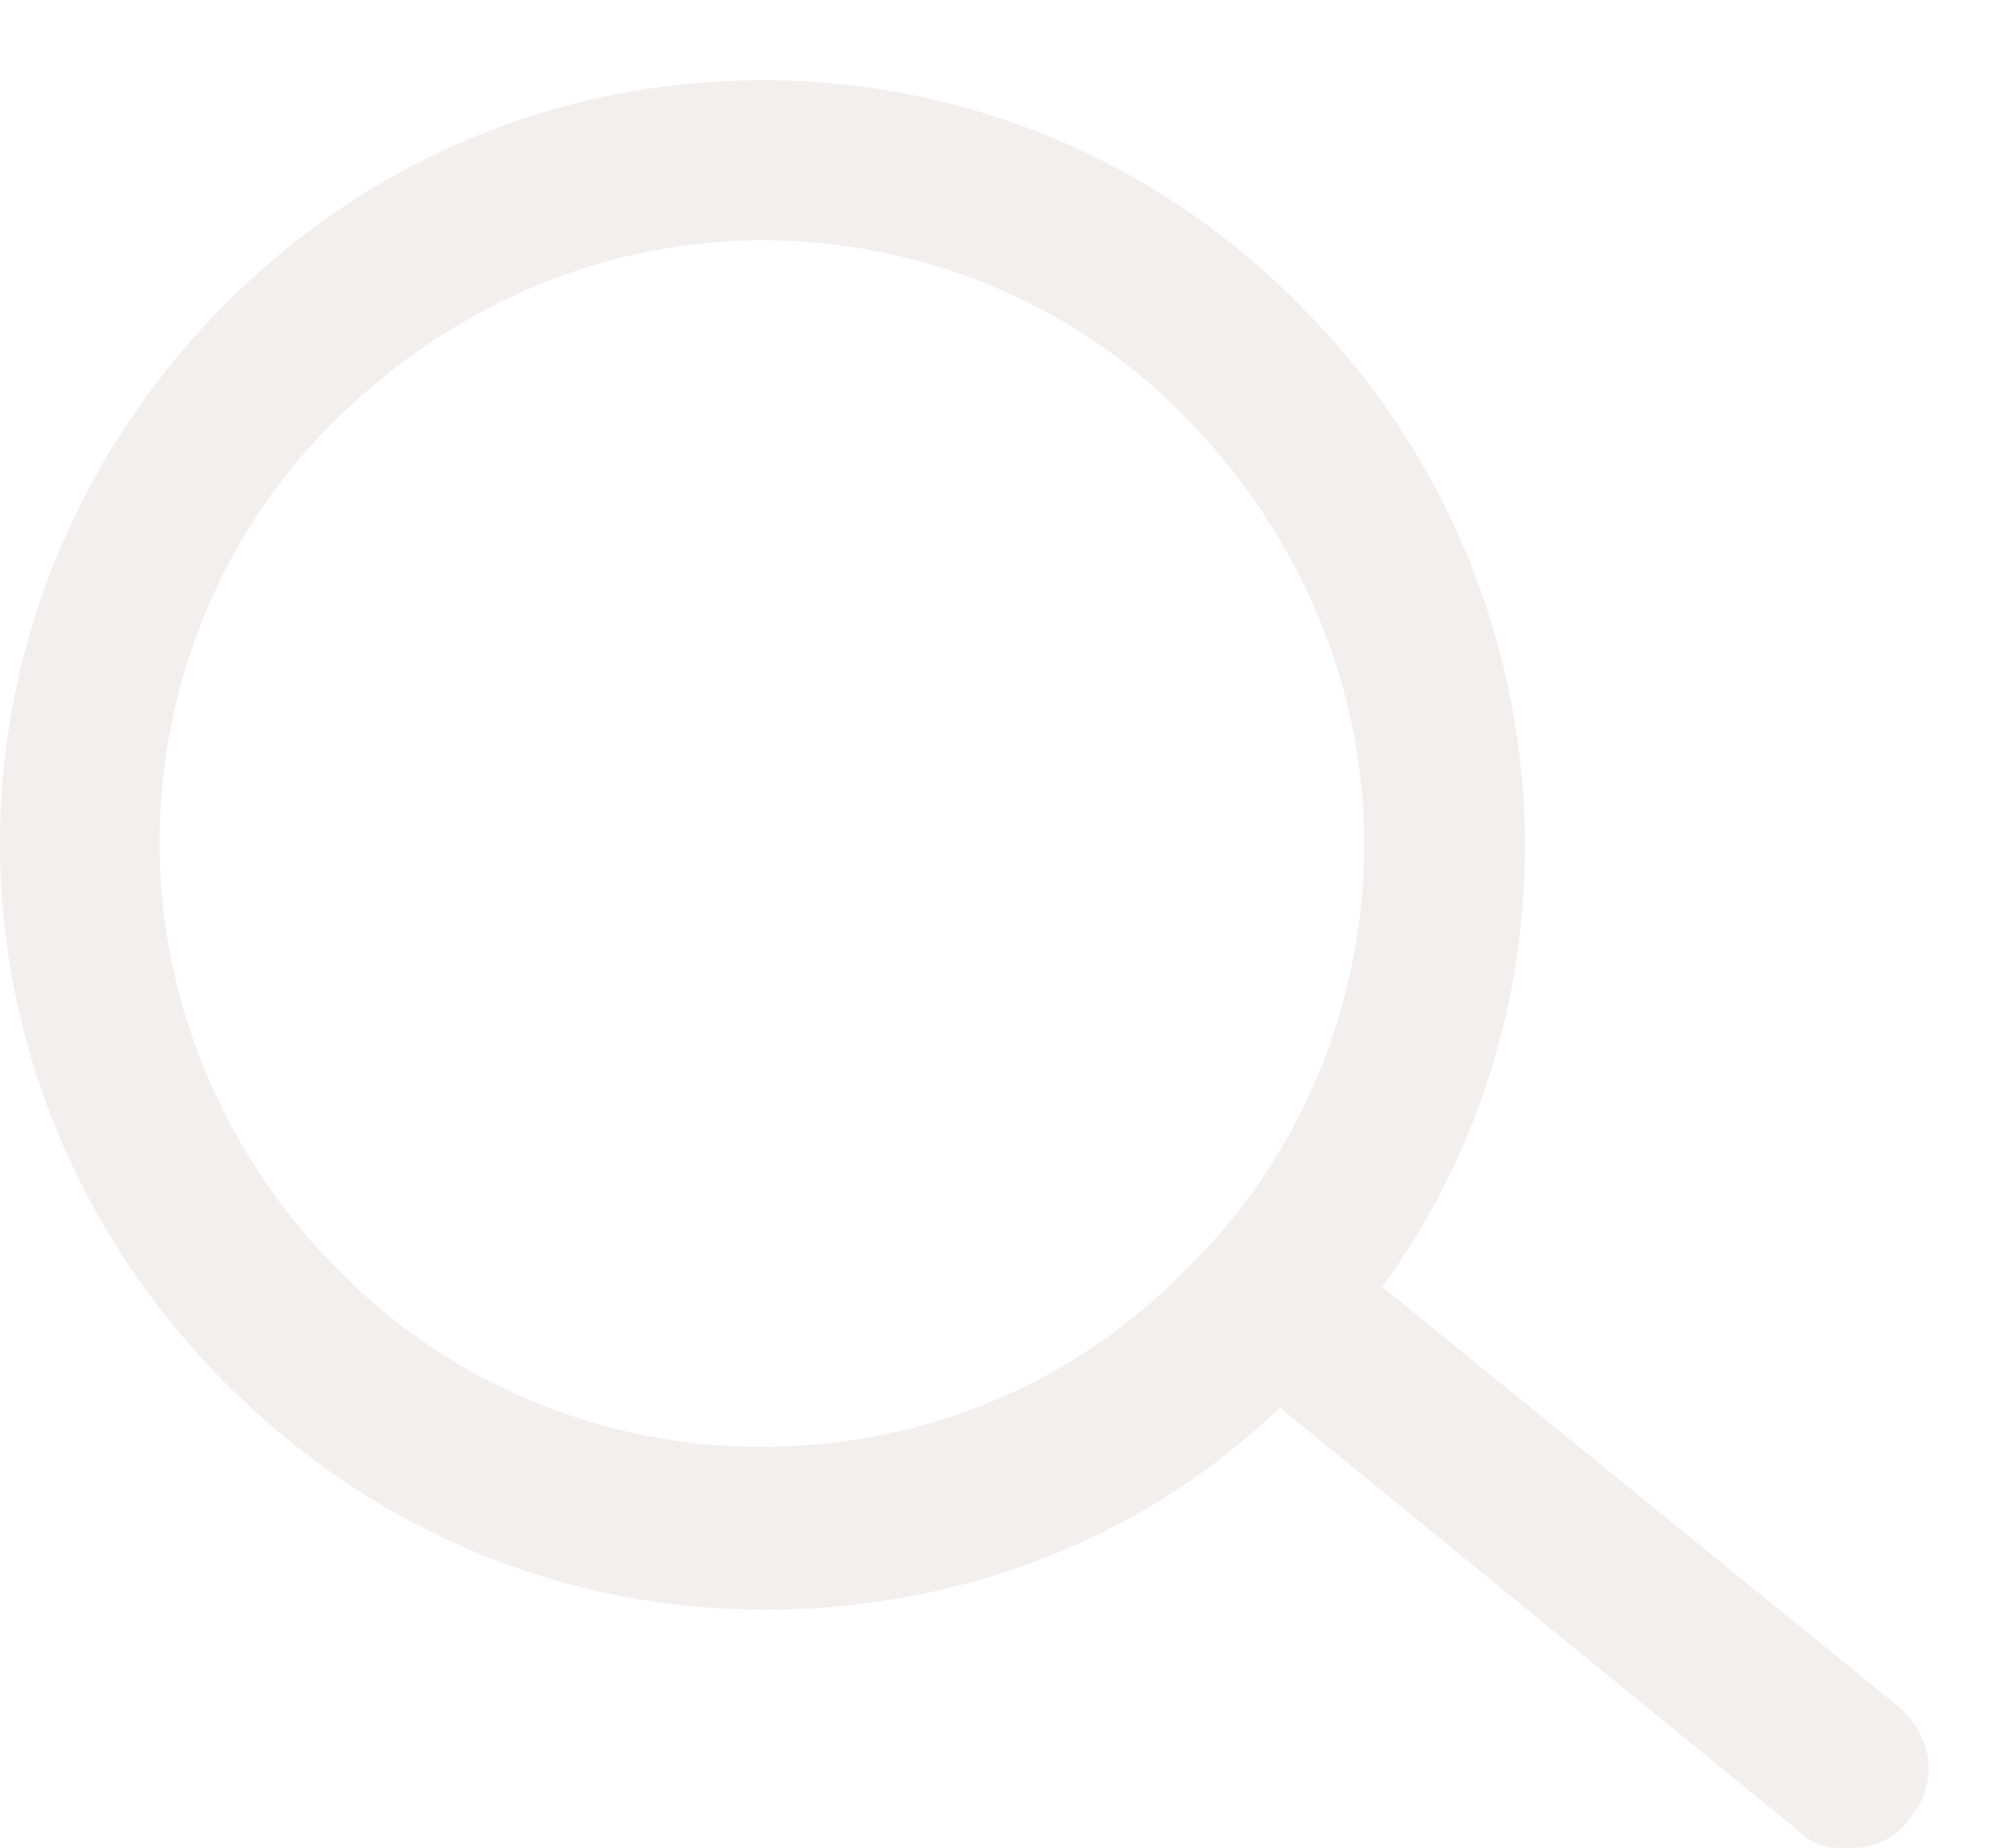 <svg xmlns="http://www.w3.org/2000/svg" width="25" height="23"><defs><filter id="a" width="120.8%" height="122.7%" x="-10.4%" y="-11.4%" filterUnits="objectBoundingBox"><feOffset dx="-1" dy="1" in="SourceAlpha" result="shadowOffsetOuter1"/><feColorMatrix in="shadowOffsetOuter1" result="shadowMatrixOuter1" values="0 0 0 0 0 0 0 0 0 0 0 0 0 0 0 0 0 0 0.3 0"/><feMerge><feMergeNode in="shadowMatrixOuter1"/><feMergeNode in="SourceGraphic"/></feMerge></filter></defs><g fill="#F2EFEE" fill-rule="nonzero" filter="url(#a)" transform="translate(1)"><path d="m23.573 20.198-6.371-5.18C19.9 11.3 19.488 6.118 16.19 2.815A9.317 9.317 0 0 0 9.48 0c-2.51 0-4.871.976-6.67 2.778C1.01 4.58 0 6.983 0 9.498c0 2.516 1.012 4.918 2.81 6.72 1.912 1.915 4.31 2.816 6.709 2.816 2.286 0 4.61-.788 6.408-2.515l6.484 5.293c.187.188.412.188.6.188.3 0 .599-.113.786-.413.3-.375.3-.976-.224-1.389zM9.48 17.007a7.361 7.361 0 0 1-5.284-2.215c-1.386-1.39-2.21-3.304-2.21-5.294 0-1.99.786-3.904 2.21-5.293C5.621 2.815 7.495 1.99 9.481 1.99c1.987 0 3.898.788 5.285 2.215 1.386 1.426 2.21 3.304 2.21 5.293 0 1.99-.786 3.905-2.21 5.294-1.387 1.426-3.26 2.215-5.285 2.215z"/></g></svg>